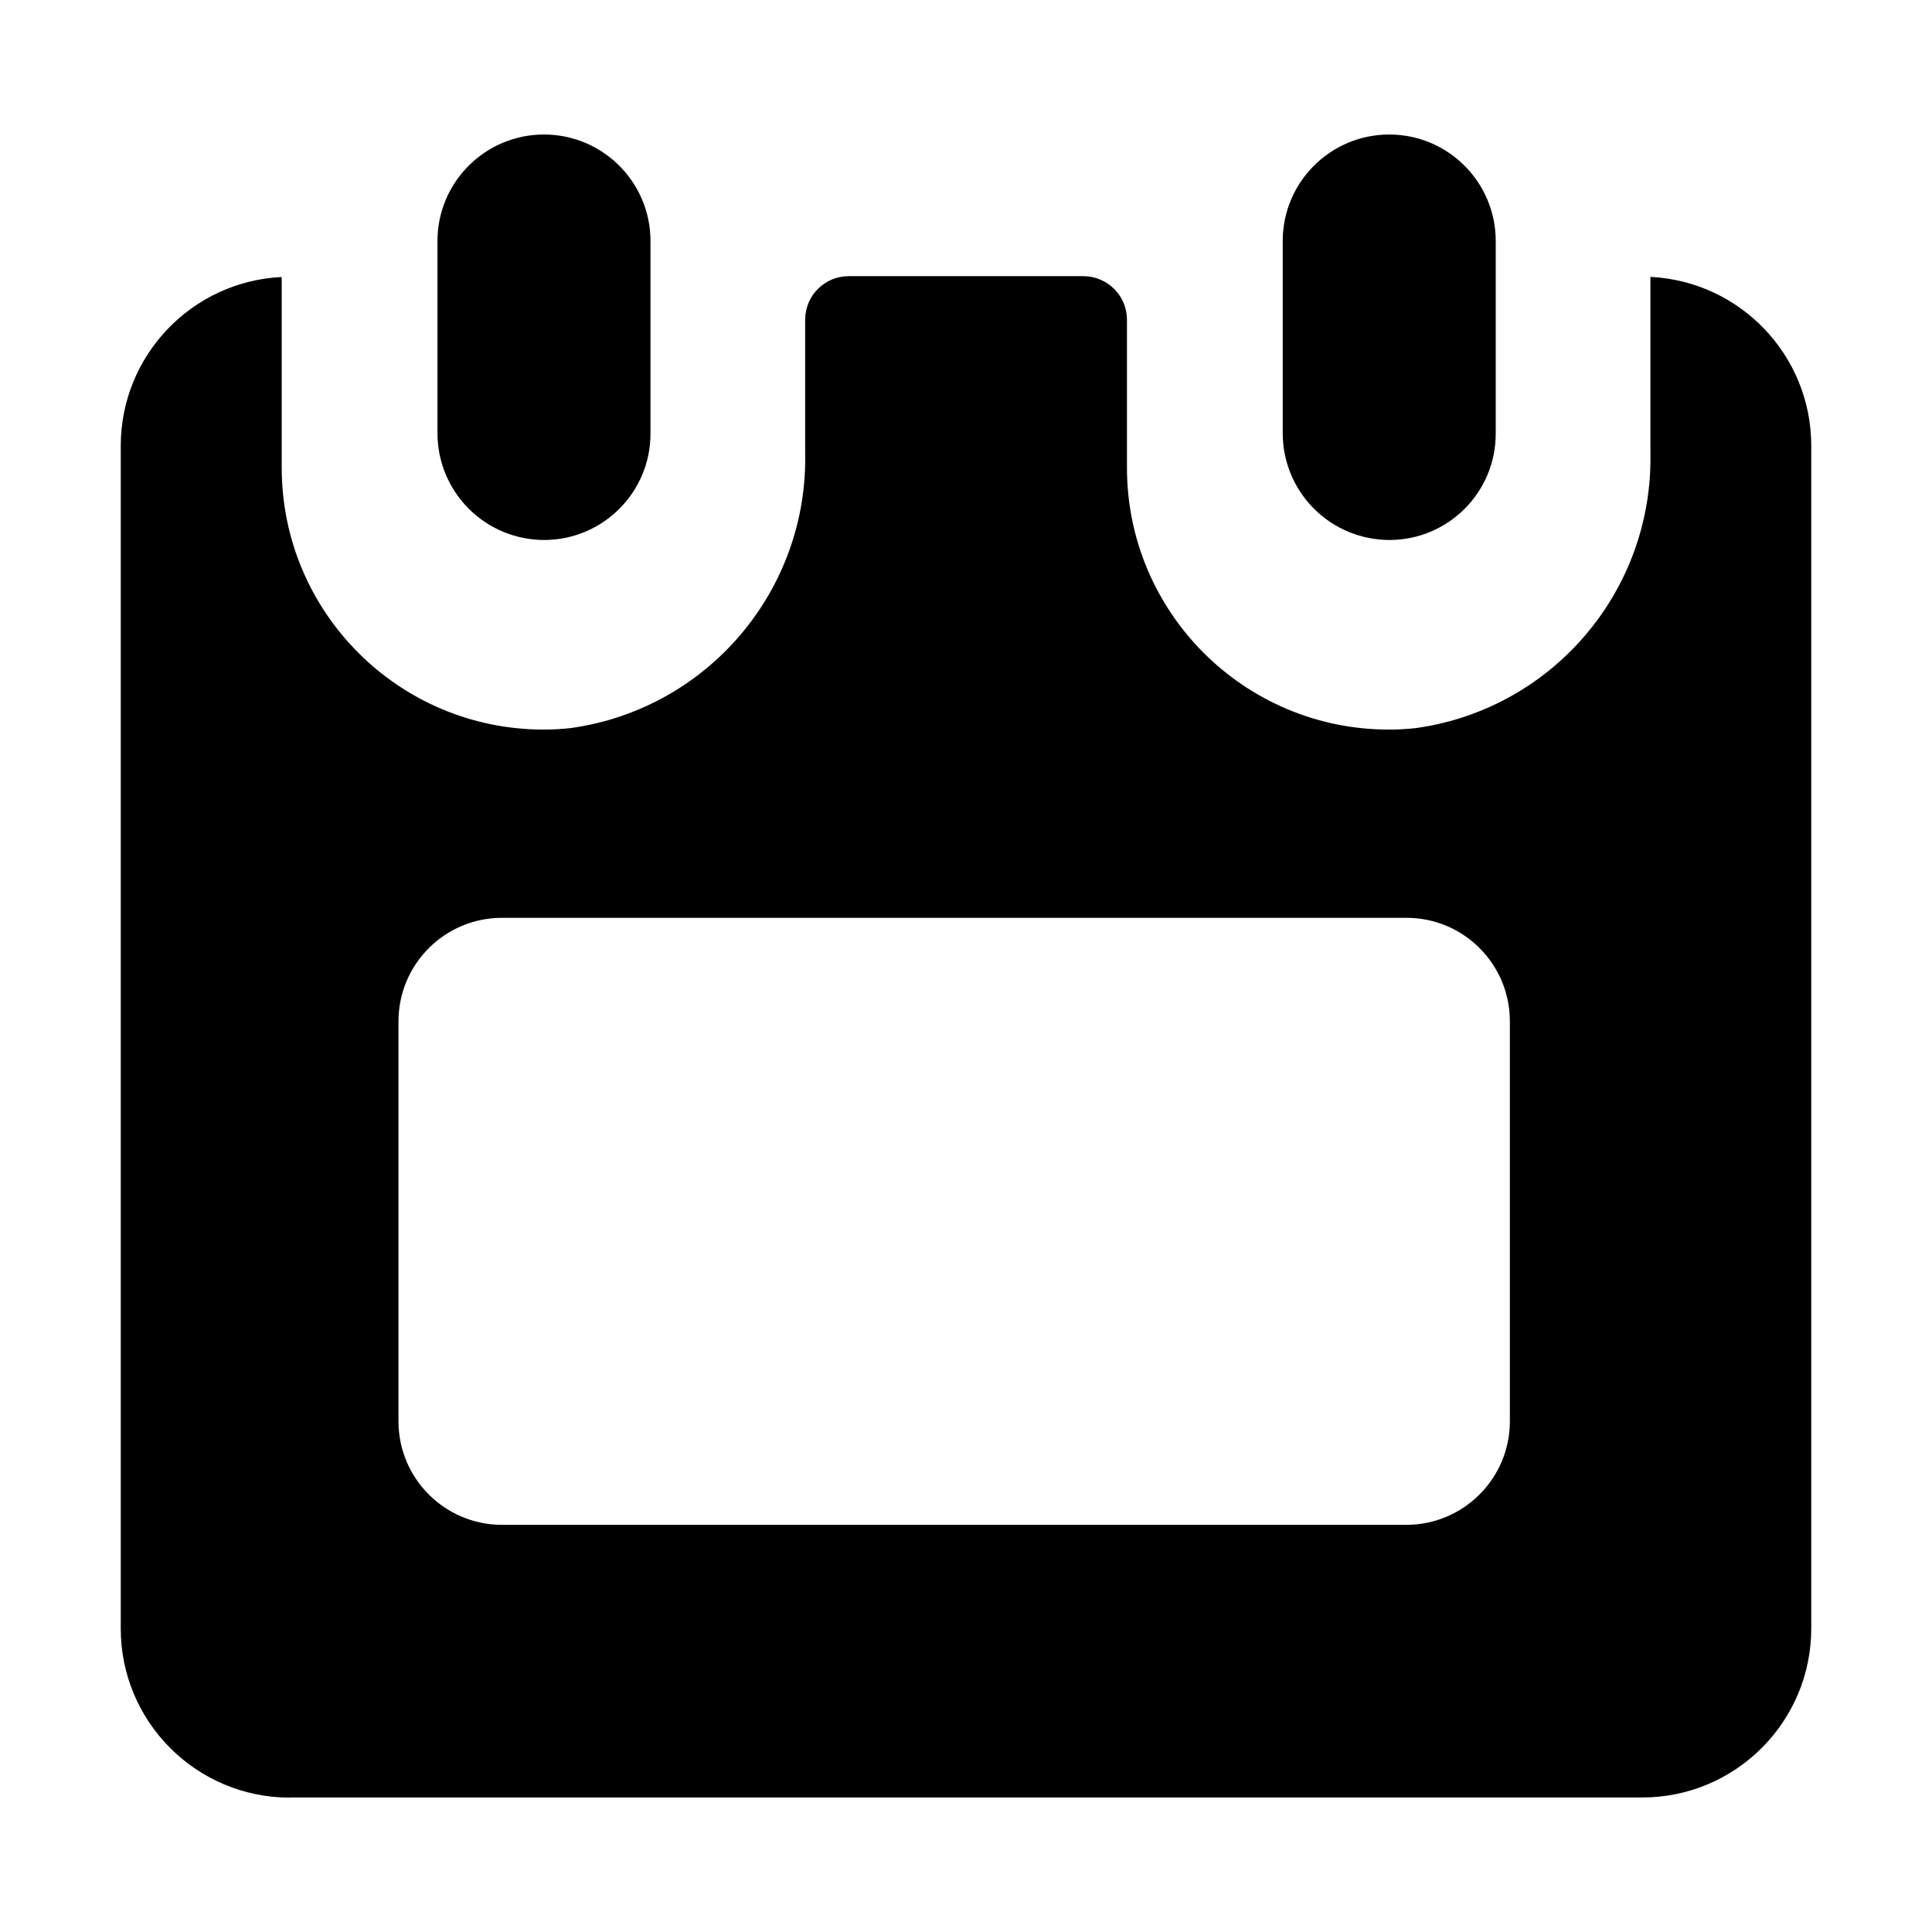 <svg xmlns="http://www.w3.org/2000/svg" width="16" height="16" viewBox="0 0 16 16">
  <path d="M2.4 14.887c-.773 0-1.4-.627-1.4-1.4v-9.8c.003-.745.589-1.357 1.333-1.393v1.579c0 1.198.971 2.169 2.169 2.169.074 0 .148-.004.222-.012 1.134-.157 1.97-1.139 1.944-2.284v-1.1c.001-.198.161-.358.359-.359h1.946c.198.001.359.161.36.359v1.227c0 1.198.971 2.169 2.169 2.169.074 0 .148-.004.222-.012 1.133-.157 1.968-1.138 1.944-2.281V2.293c.744.037 1.329.649 1.332 1.393v9.8c0 .773-.627 1.4-1.4 1.4H2.4zm.9-6.43v3.319c.003.469.383.849.852.852h7.5c.469-.003.849-.383.852-.852V8.452c-.003-.469-.383-.849-.852-.851h-7.5c-.471.003-.851.385-.852.856zm7.581-4.245c-.165-.165-.258-.39-.258-.624V1.996c0-.487.395-.882.882-.882s.882.395.882.882v1.592c.002.487-.391.882-.878.884-.236 0-.462-.093-.628-.26zm-7 0c-.165-.165-.258-.39-.258-.624V1.996c0-.487.395-.882.882-.882s.882.395.882.882v1.592c.002.486-.391.882-.878.884-.236 0-.462-.093-.628-.26z"/>
</svg>